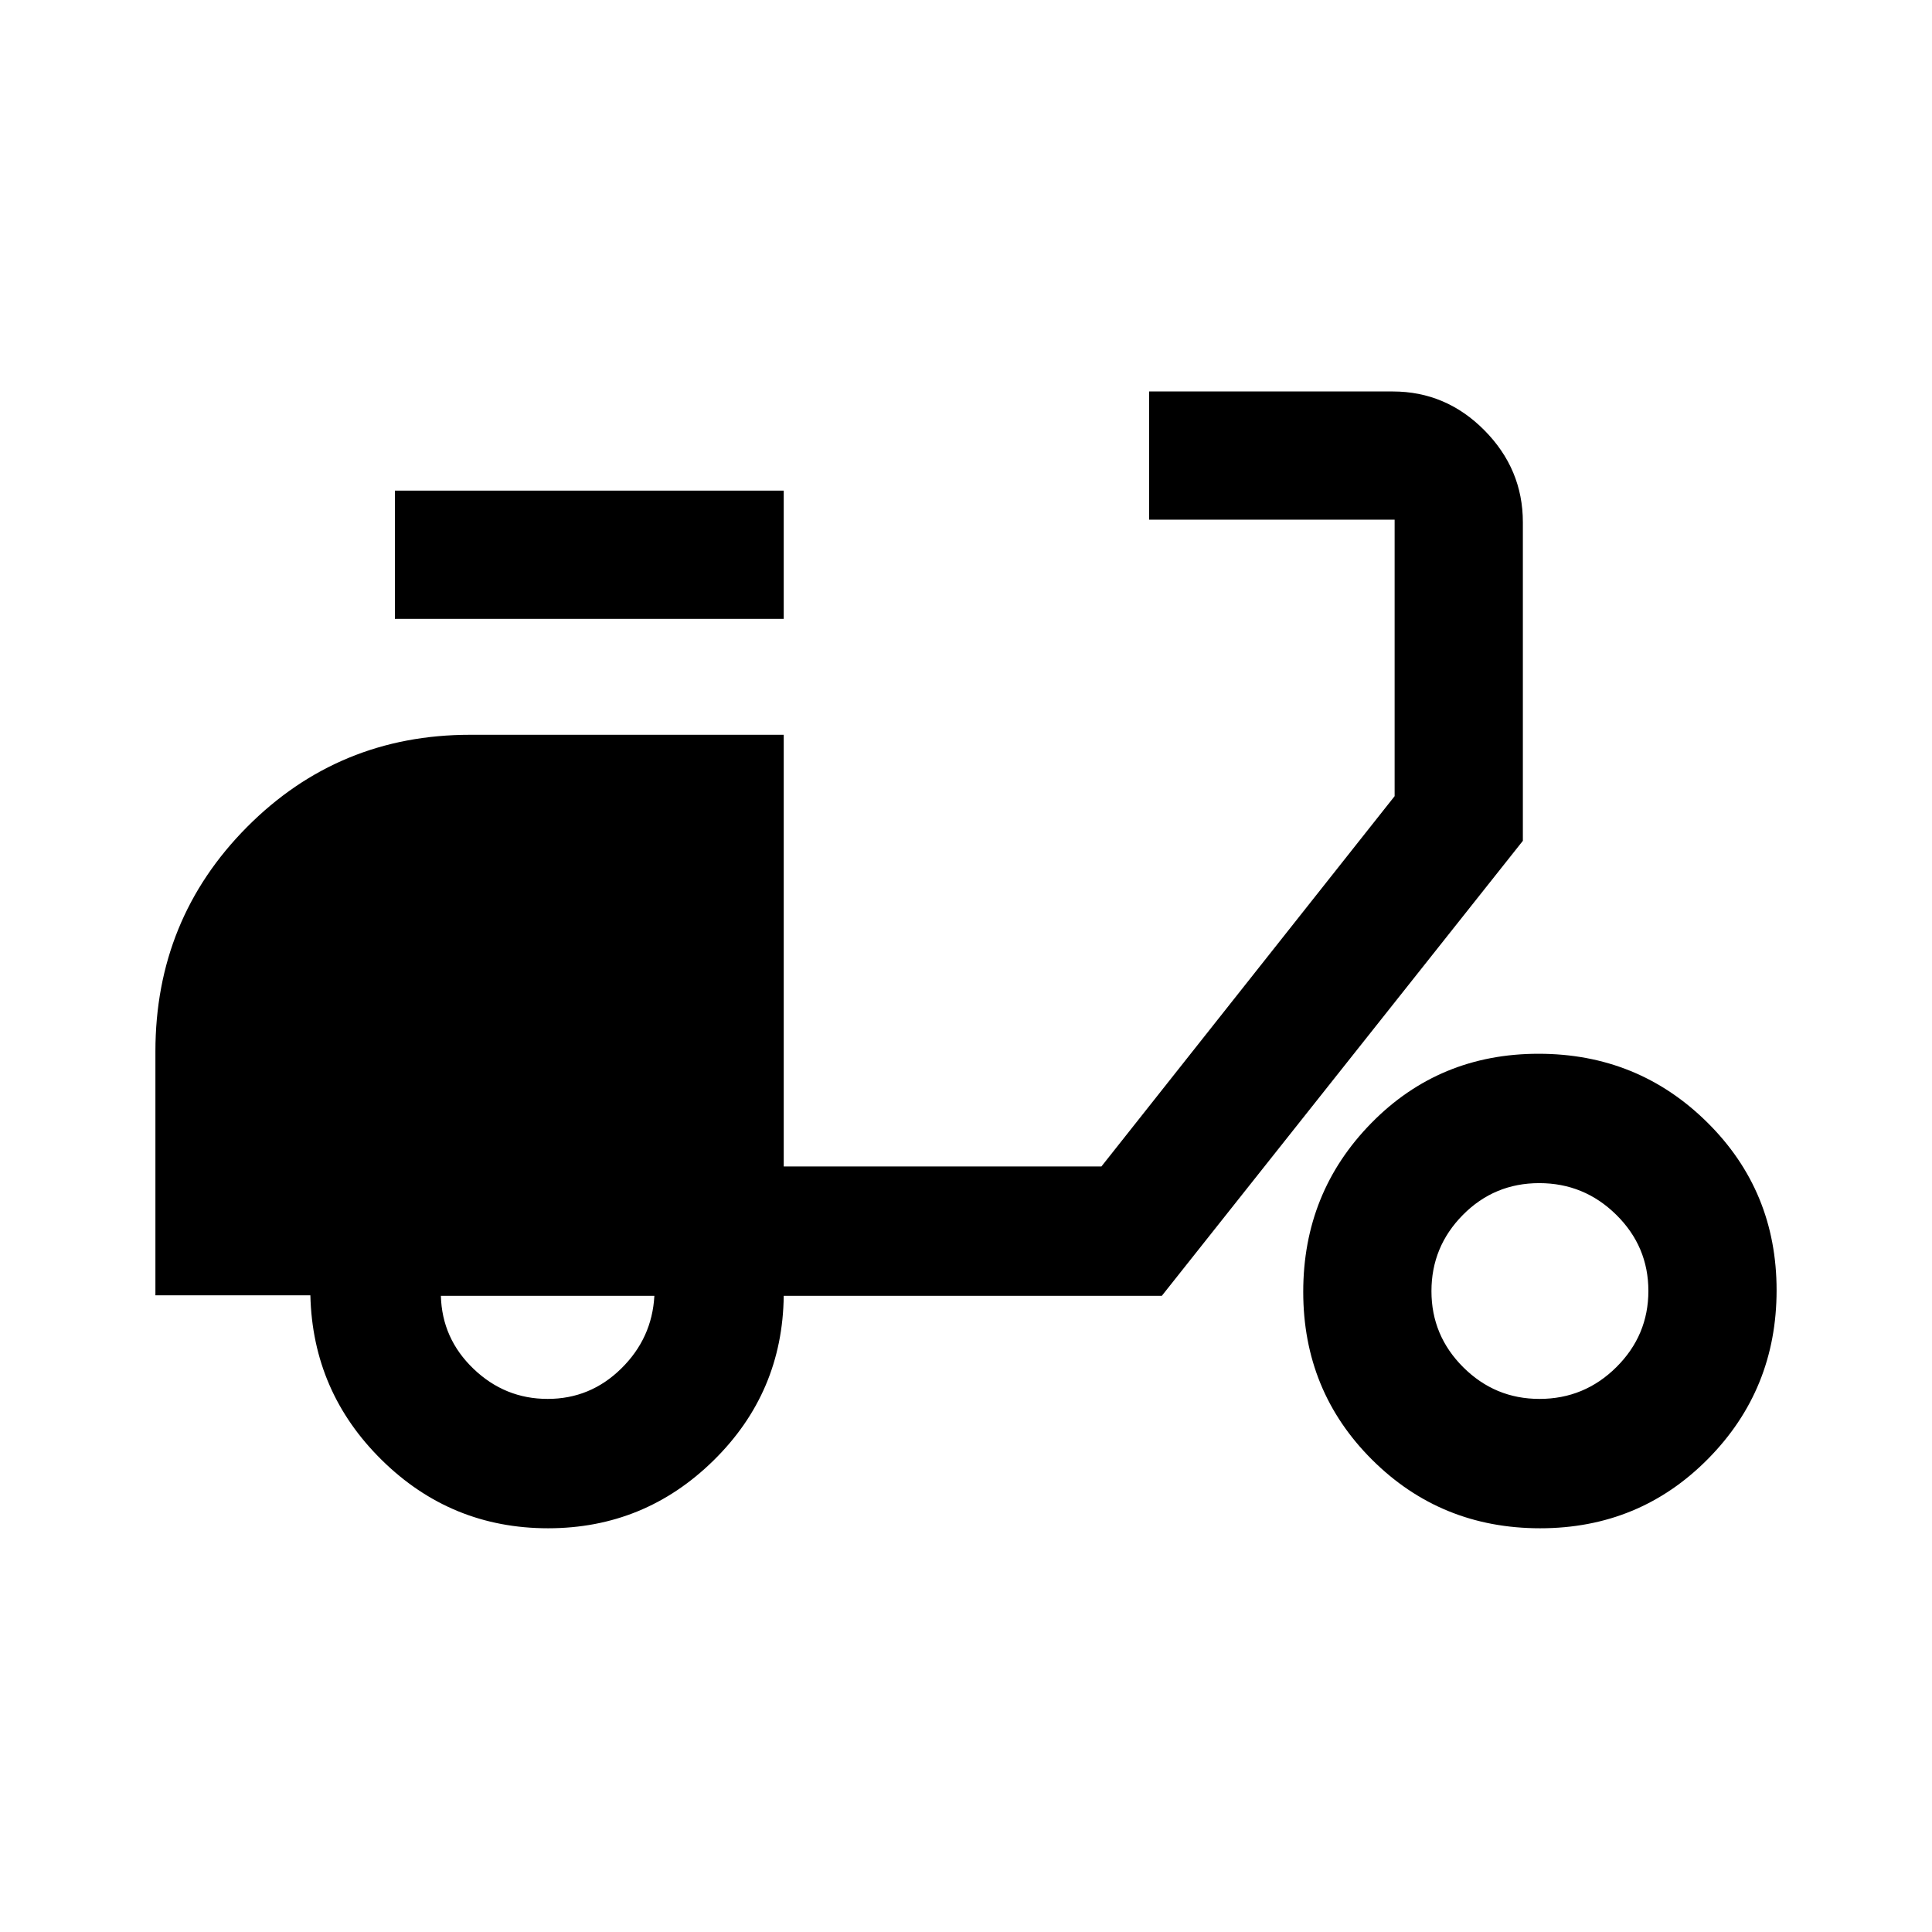 <svg xmlns="http://www.w3.org/2000/svg" height="48" viewBox="0 -960 960 960" width="48"><path d="M272.34-200.61q-48.17 0-82.58-33.85t-35.54-81.9h-77v-121.16q0-65.72 45.53-111.55 45.54-45.82 110.88-45.82h155.8v214.5h157.86l145.69-184v-137.37h-122v-63.72h121.04q26.47 0 45.57 19.29 19.11 19.3 19.11 45.69v158.3L577.3-316.11H389.43q-.56 48.07-34.85 81.78-34.3 33.72-82.24 33.72Zm-.23-64.28q21.24 0 36.57-15.08 15.34-15.07 16.47-36.14H219.07q.56 21.24 16.18 36.23 15.62 14.99 36.86 14.99ZM196.22-652.5v-63.72h193.21v63.72H196.22Zm569.06 451.89q-49.33 0-83.52-34.08t-34.19-83.42q0-49.34 33.8-83.81t83.13-34.47q49.34 0 83.81 34.08t34.47 83.42q0 49.34-34.08 83.81t-83.42 34.47Zm-.33-64.28q22.33 0 38.22-15.79 15.9-15.8 15.9-37.88 0-22.08-15.96-37.82-15.95-15.73-38.27-15.73-22.32 0-37.94 15.79-15.62 15.8-15.62 37.88 0 22.08 15.8 37.82 15.79 15.73 37.87 15.73Z"/></svg>